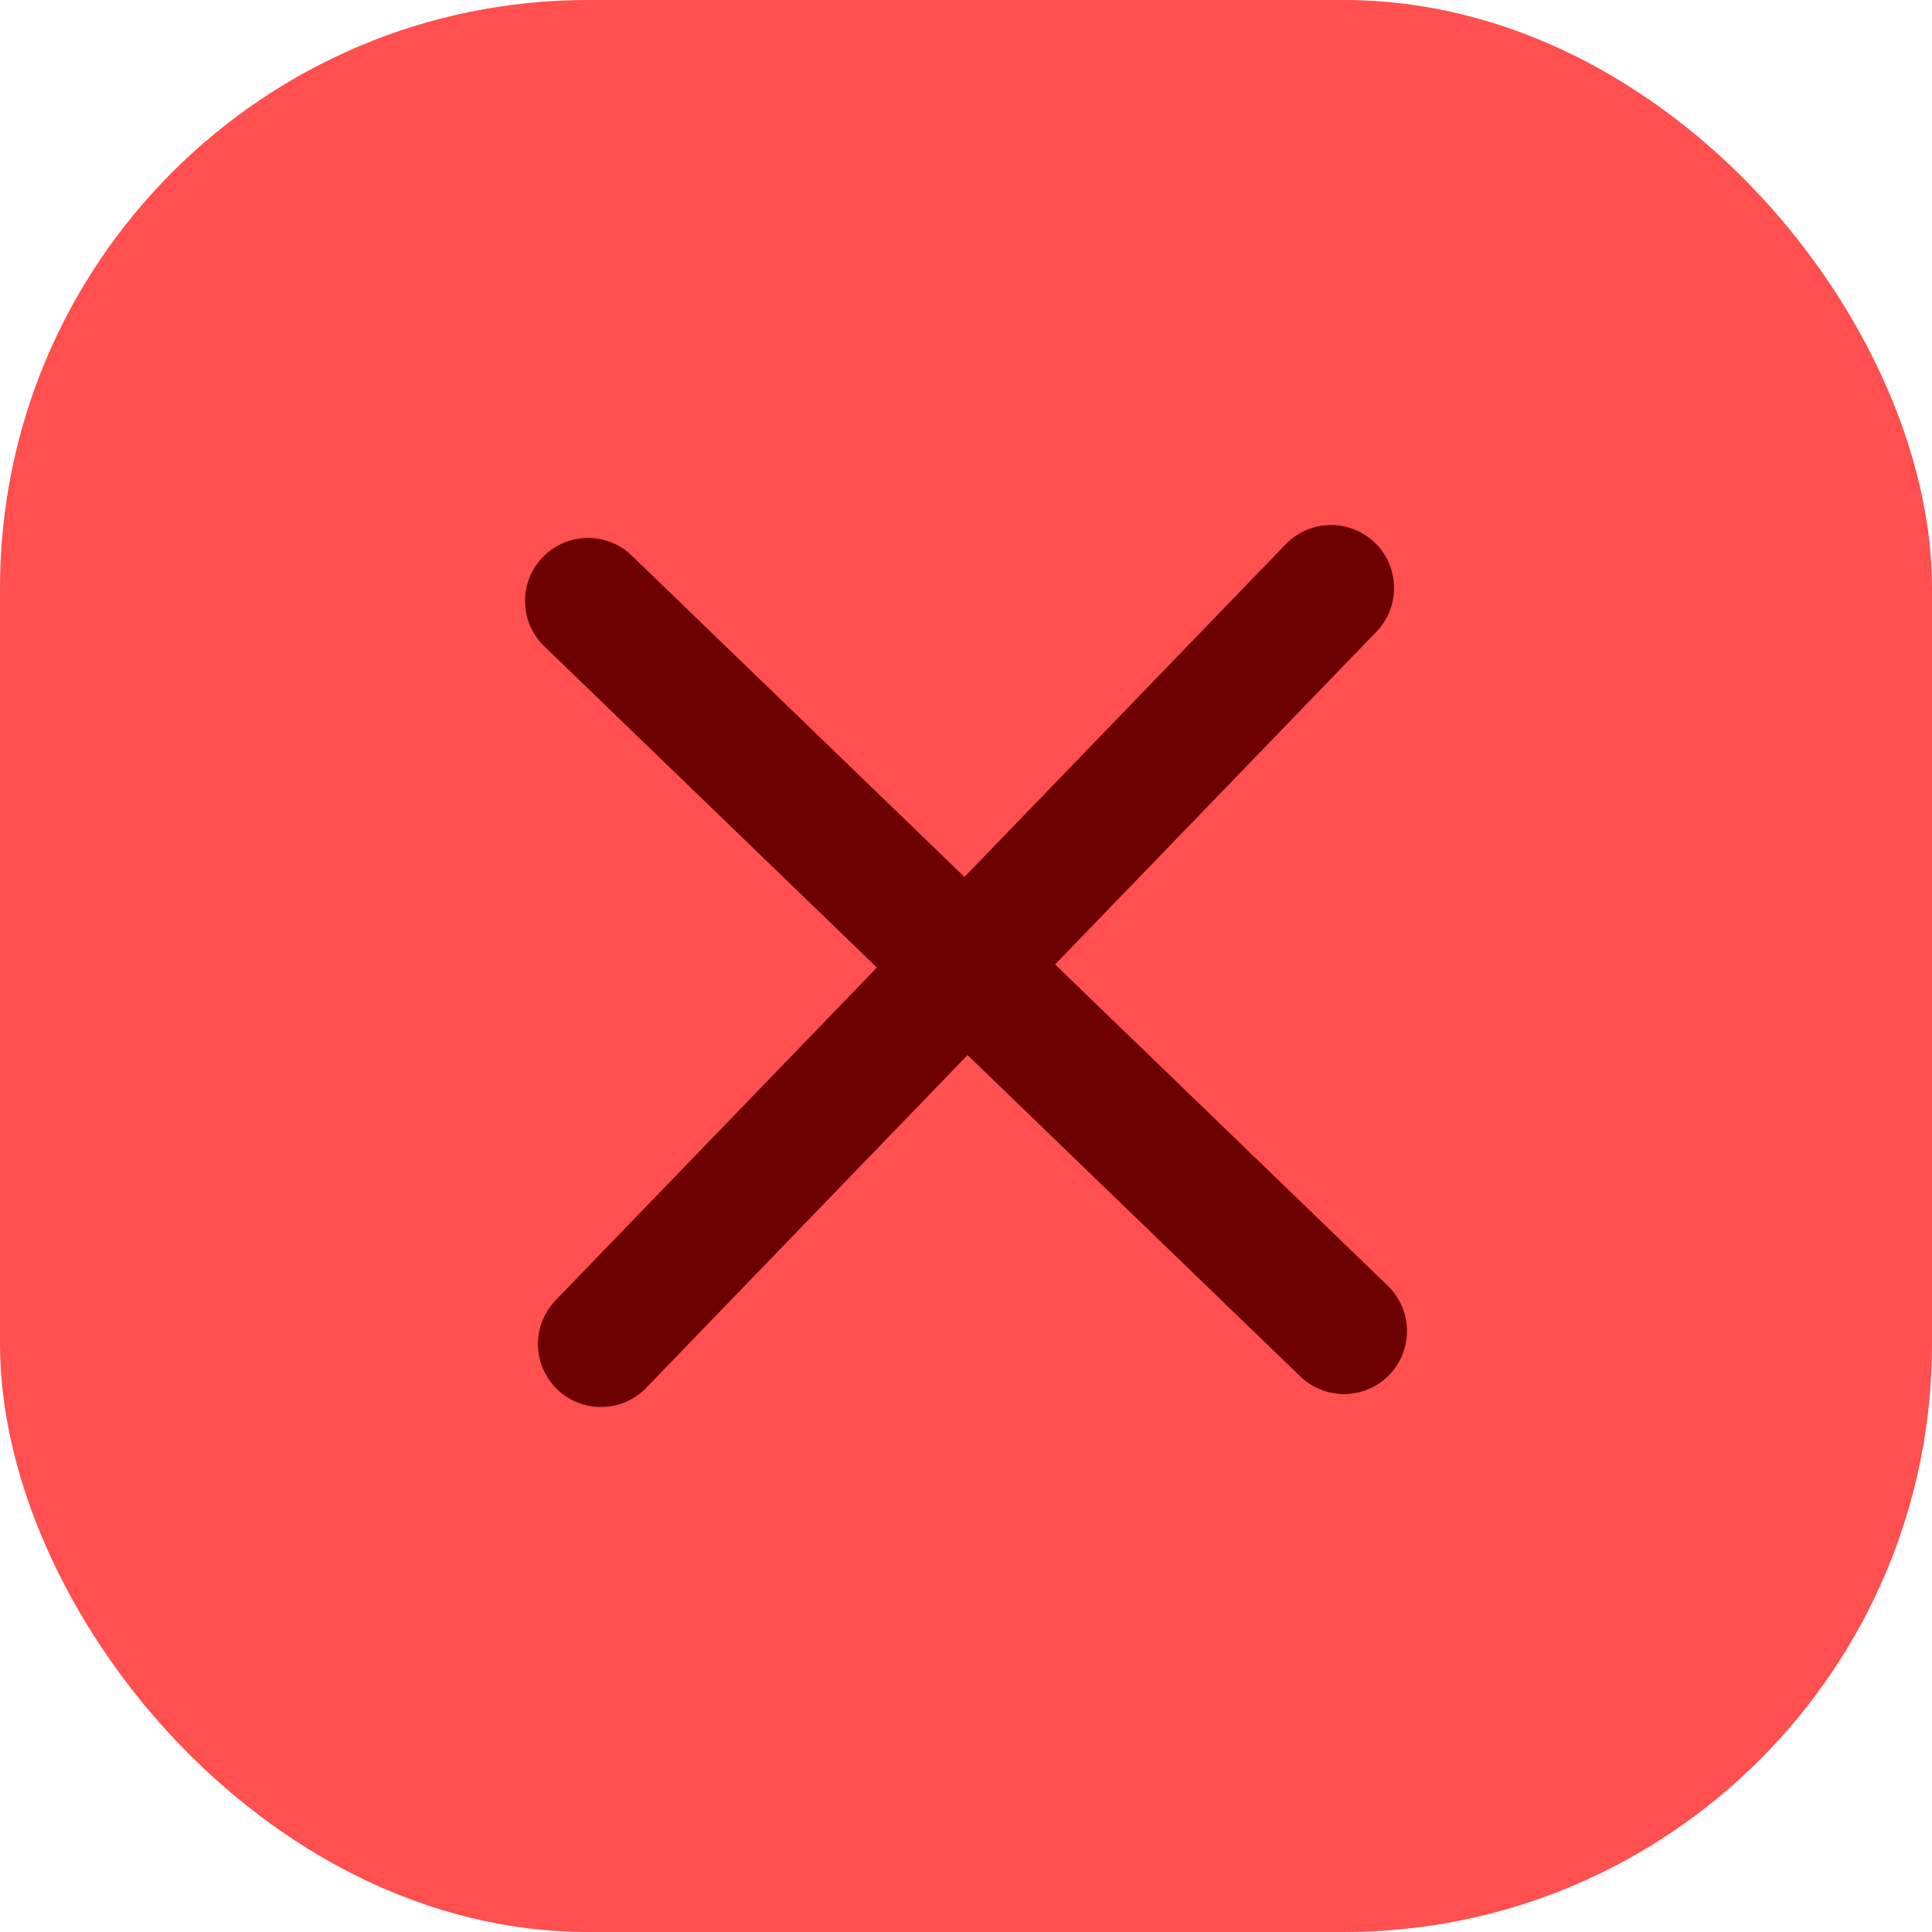 <svg width="23" height="23" viewBox="0 0 23 23" fill="none" xmlns="http://www.w3.org/2000/svg">
<rect width="23" height="23" rx="7" fill="#FF4F4F"/>
<path d="M7.154 16L15.846 7" stroke="#6D0000" stroke-width="1.5" stroke-linecap="round" stroke-linejoin="round"/>
<path d="M16 15.846L7 7.154" stroke="#6D0000" stroke-width="1.5" stroke-linecap="round" stroke-linejoin="round"/>
</svg>
